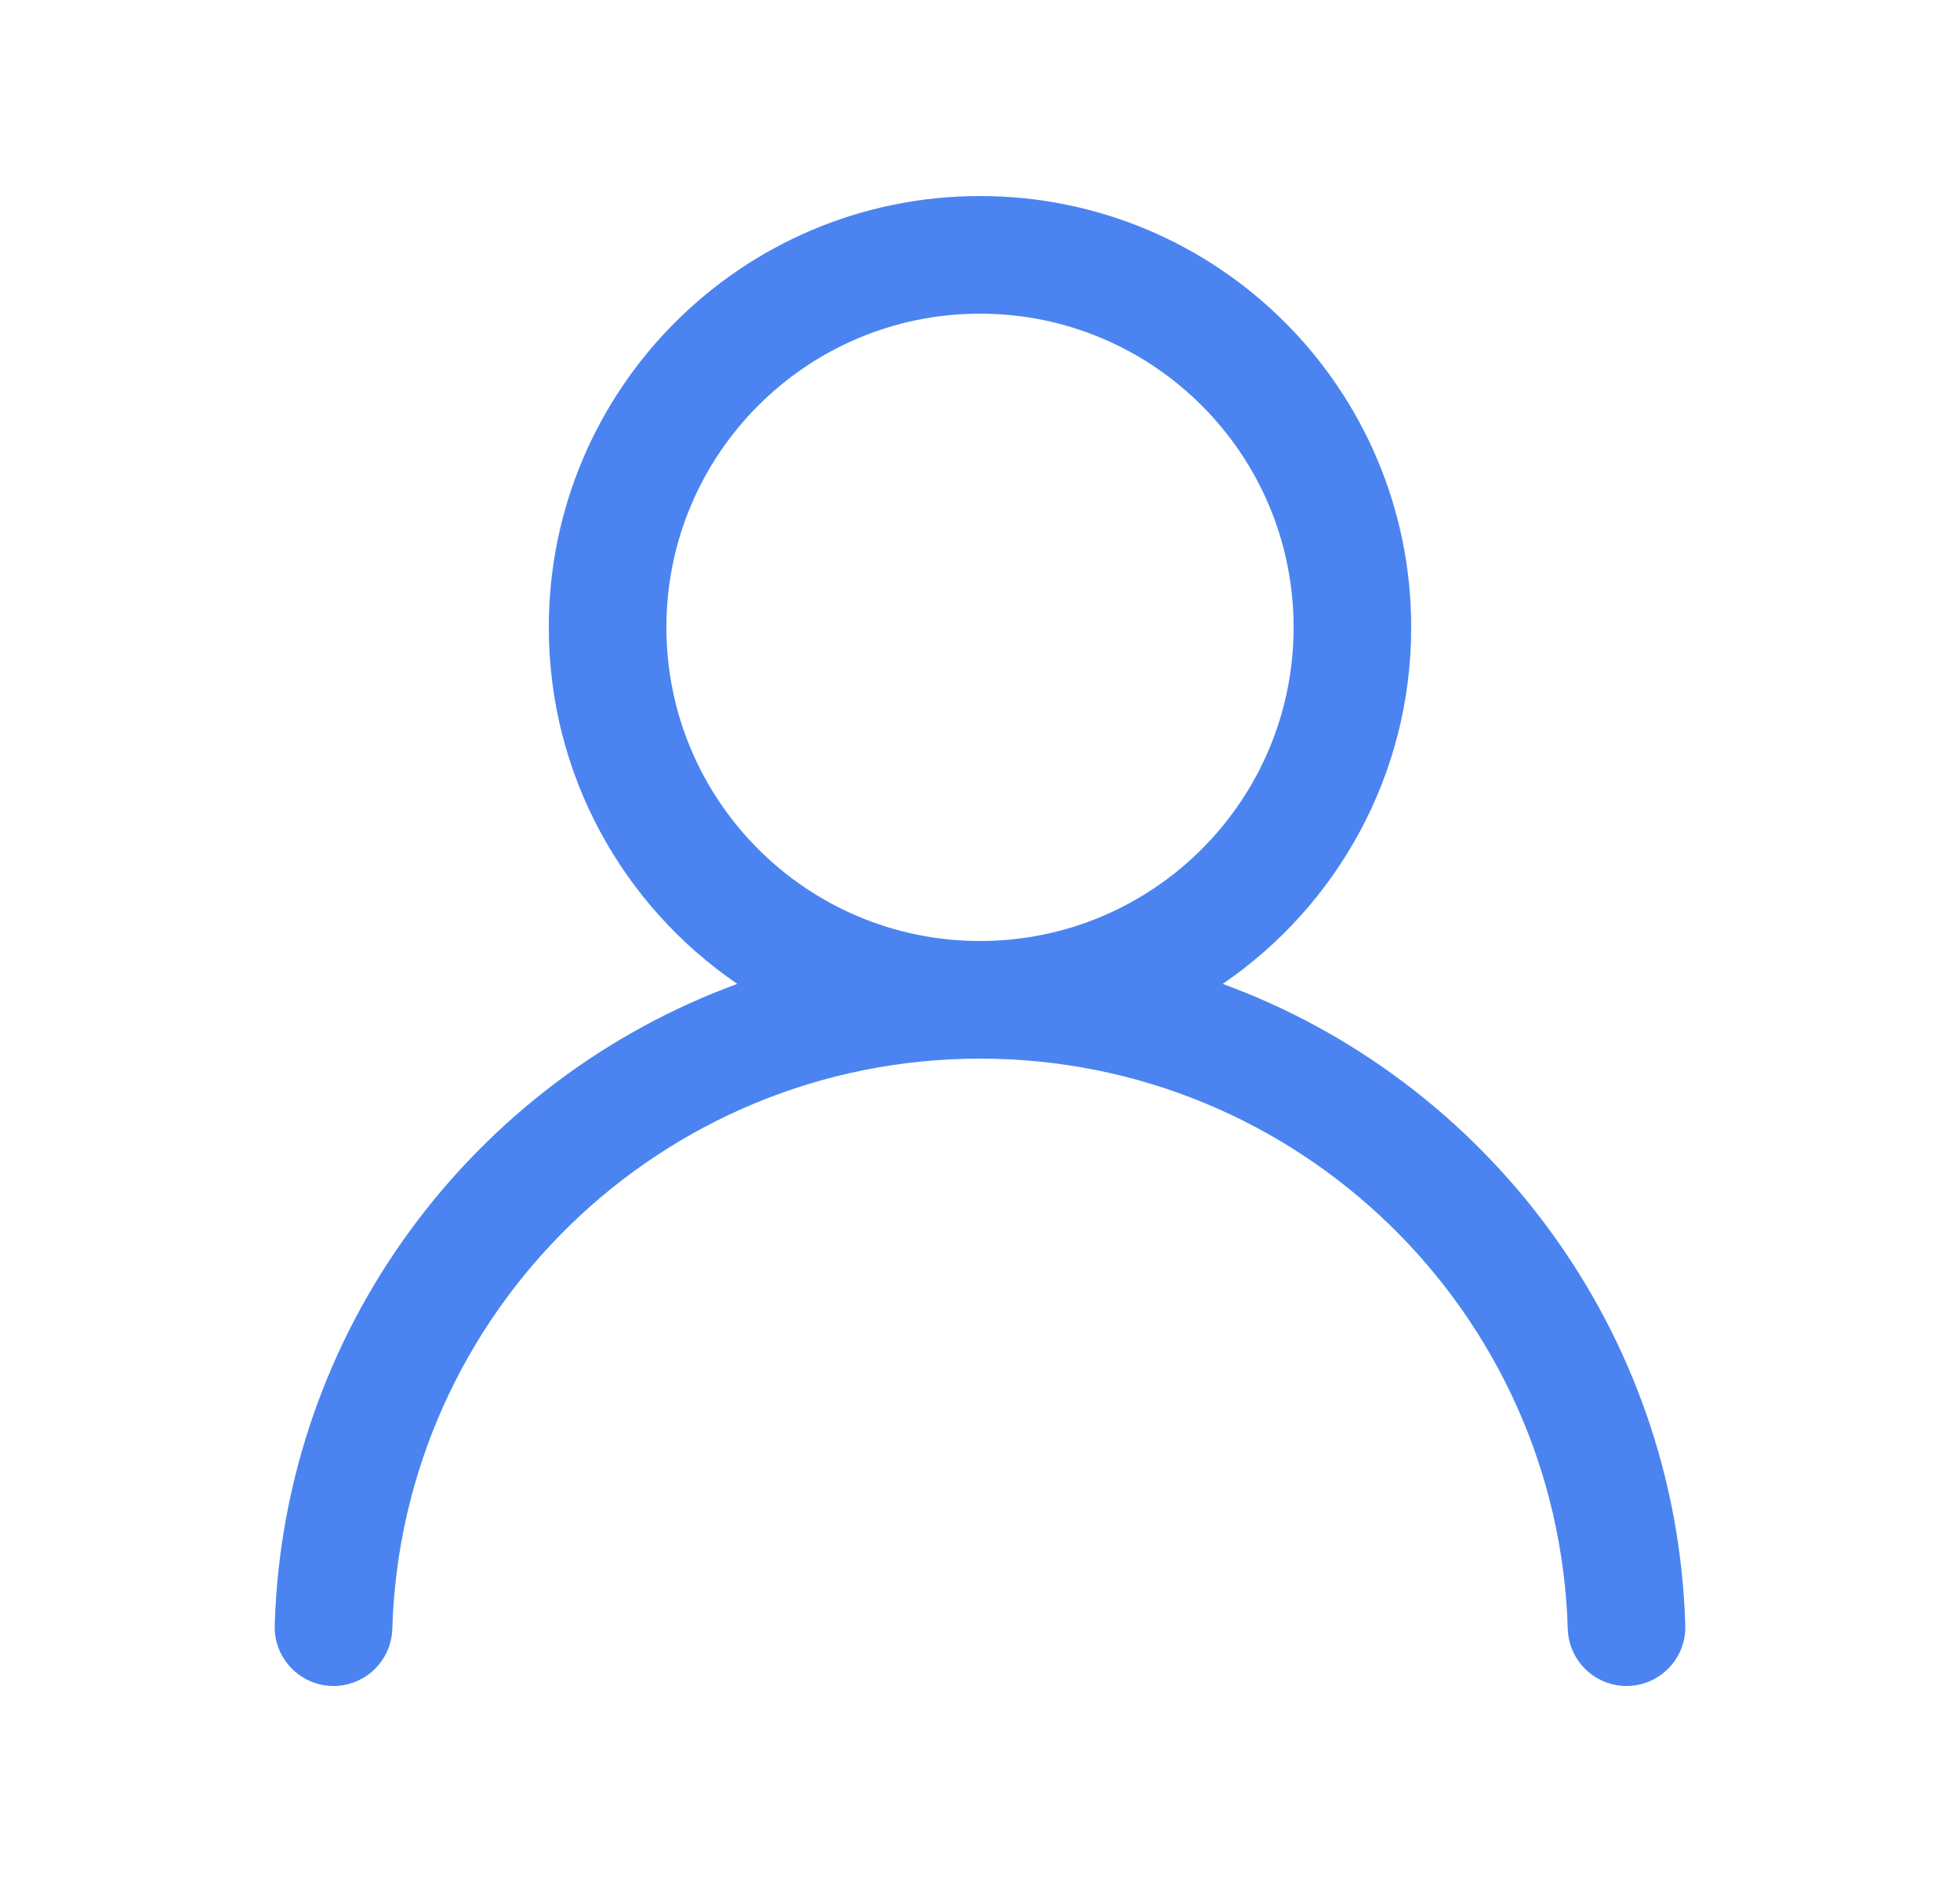 <svg width="25" height="24" viewBox="0 0 25 24" fill="none" xmlns="http://www.w3.org/2000/svg">
<path fill-rule="evenodd" clip-rule="evenodd" d="M12.5 2.5C9.463 2.5 7 4.962 7 8C7 9.889 7.953 11.556 9.404 12.547C6.04 13.779 3.616 16.963 3.504 20.728C3.492 21.142 3.818 21.487 4.232 21.5C4.646 21.512 4.991 21.186 5.004 20.772C5.124 16.736 8.434 13.5 12.5 13.5C16.566 13.5 19.877 16.736 19.997 20.772C20.009 21.186 20.355 21.512 20.769 21.5C21.183 21.487 21.509 21.142 21.496 20.728C21.384 16.963 18.961 13.779 15.596 12.547C17.047 11.556 18 9.889 18 8C18 4.962 15.538 2.5 12.5 2.5ZM8.5 8C8.5 5.791 10.291 4 12.5 4C14.709 4 16.5 5.791 16.5 8C16.5 10.209 14.709 12 12.5 12C10.291 12 8.5 10.209 8.5 8Z" fill="#4B84F1"/>
</svg>
